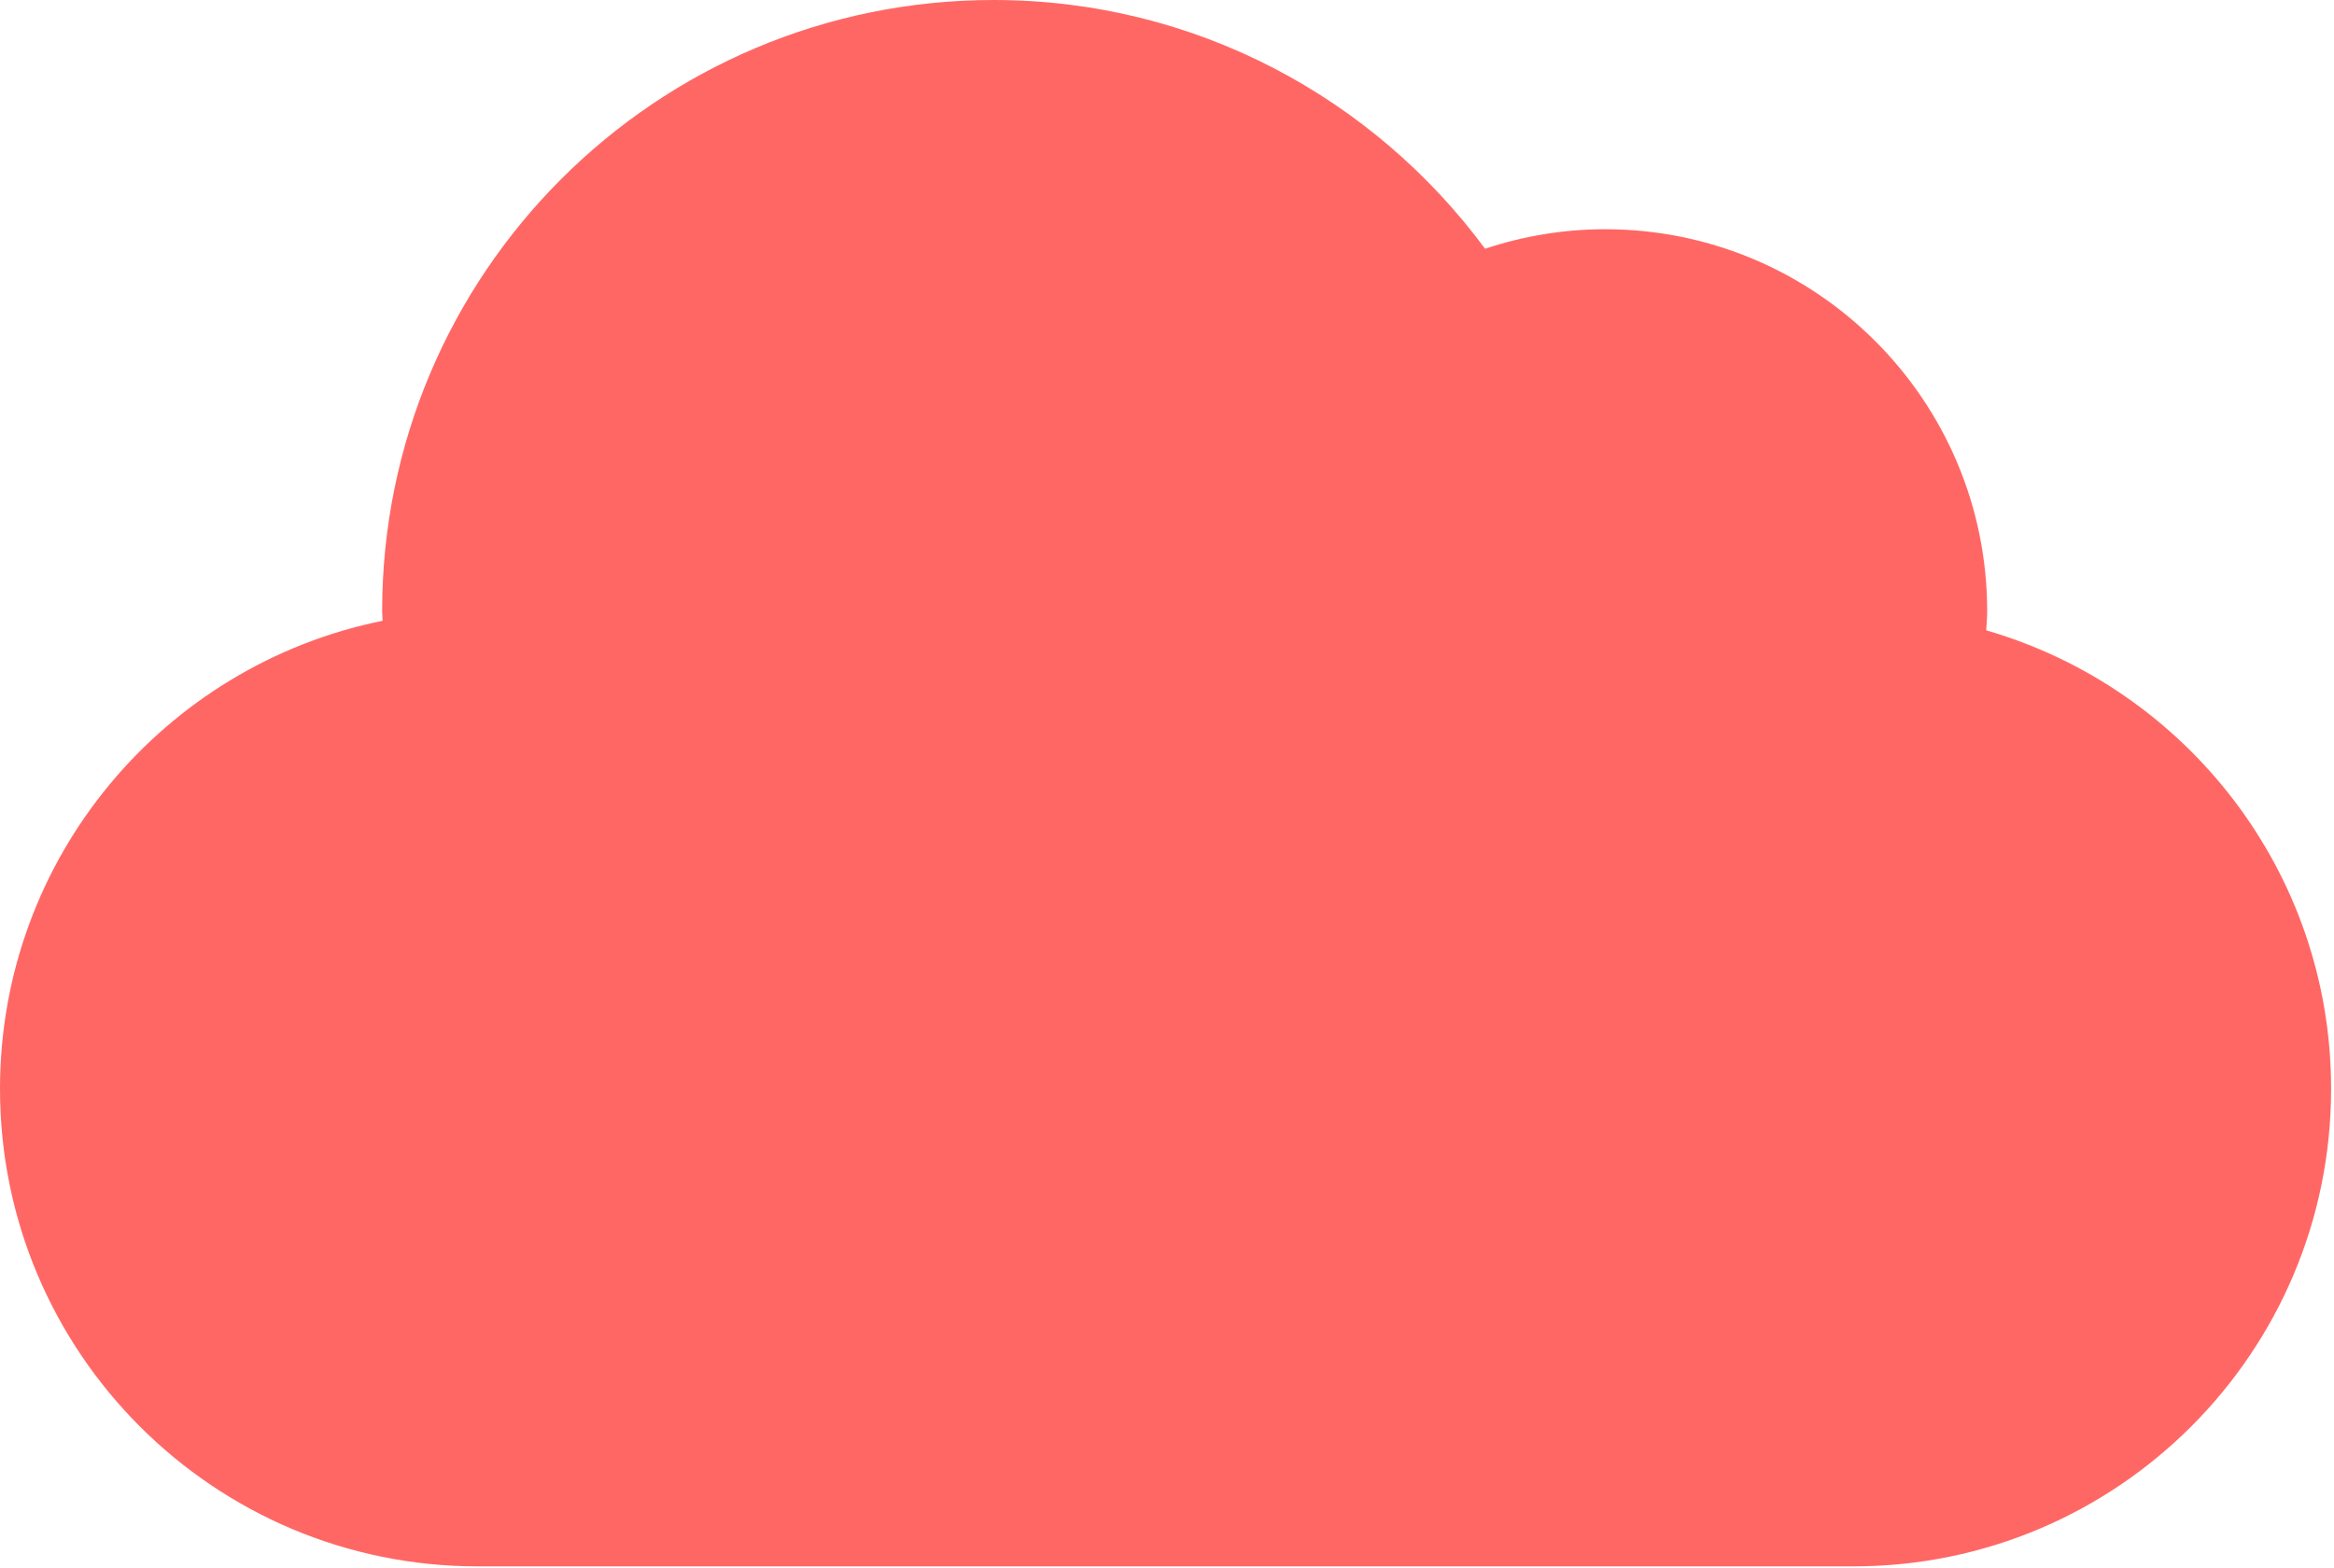 <svg width="497" height="334" viewBox="0 0 497 334" fill="none" xmlns="http://www.w3.org/2000/svg">
<path d="M422.943 134.264C423.01 132.908 423.147 131.571 423.147 130.198C423.147 85.256 386.714 48.824 341.773 48.824C332.84 48.824 324.268 50.317 316.226 52.976C292.513 20.895 254.53 0 211.573 0C139.666 0 81.374 58.293 81.374 130.199C81.374 130.883 81.467 131.544 81.477 132.227C34.999 141.614 0 182.673 0 231.918C0 288.096 45.54 333.636 101.718 333.636H394.667C450.845 333.636 496.385 288.095 496.385 231.918C496.384 185.562 465.347 146.525 422.943 134.264Z" fill="#FF6765"/>
</svg>
